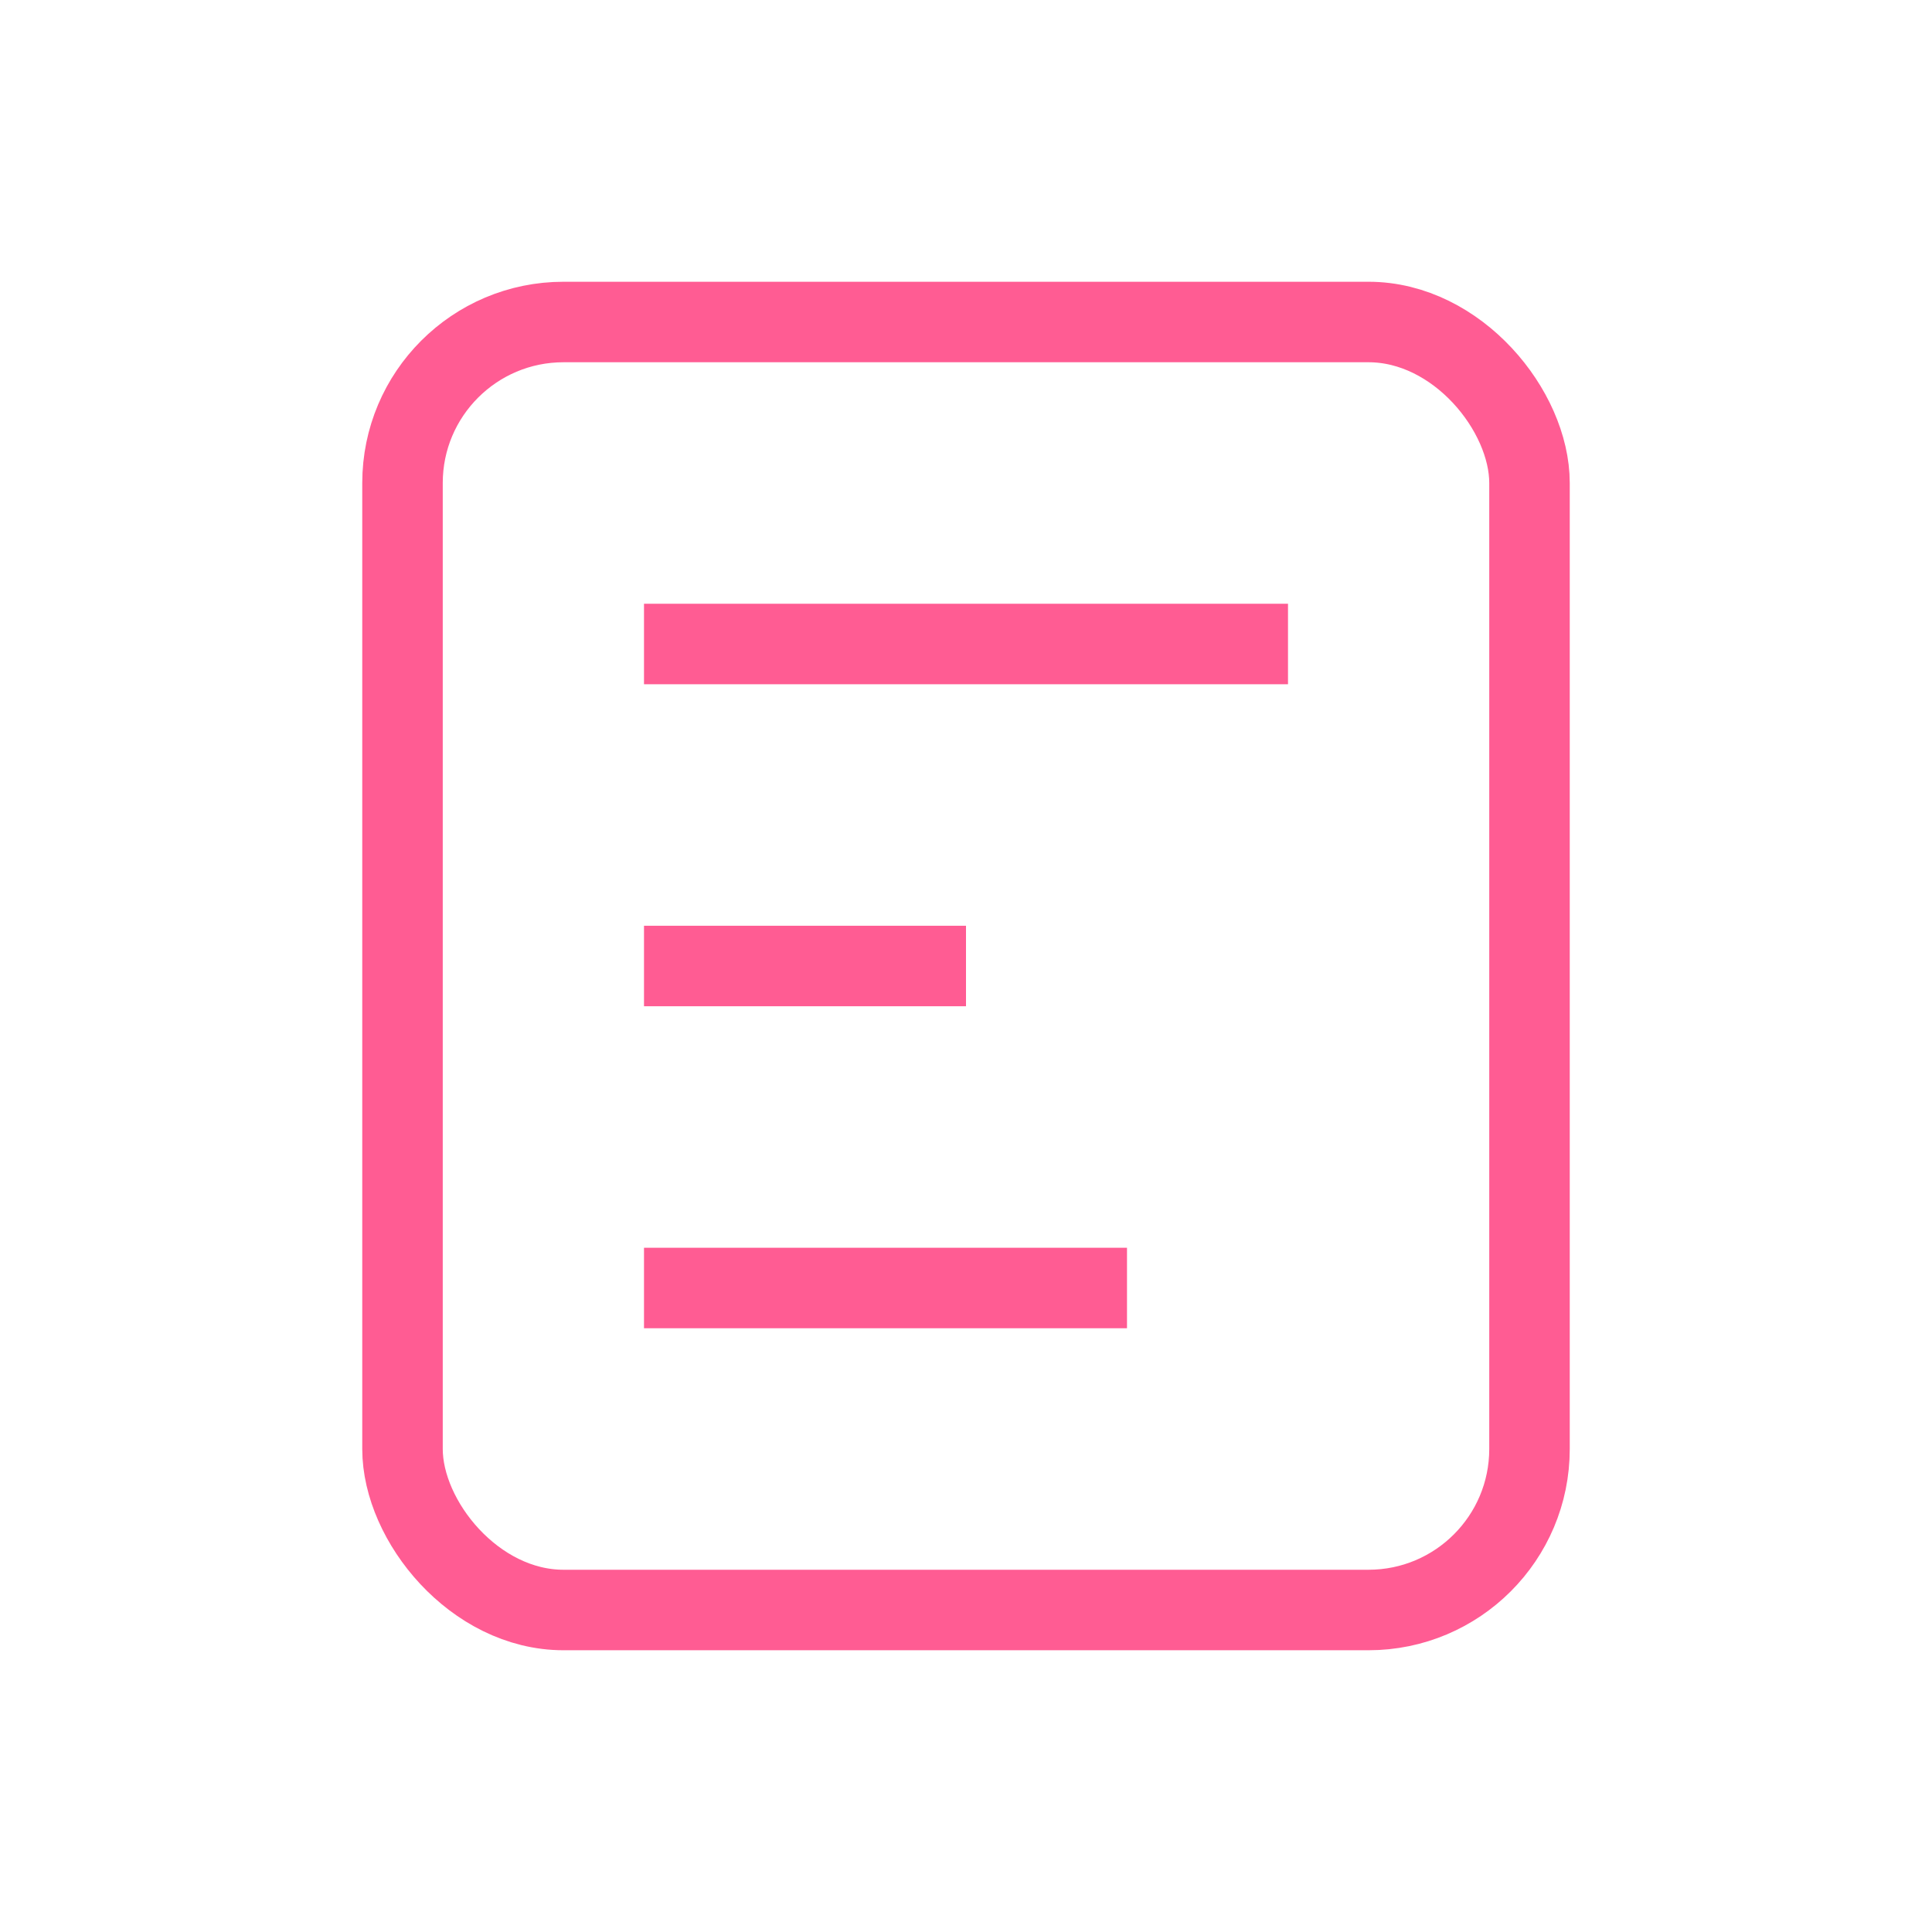 <svg width="64" height="64" viewBox="0 0 24 24" fill="none" xmlns="http://www.w3.org/2000/svg">
  <rect x="5" y="4" width="14" height="16" rx="2" stroke="#FF5C93" strokeWidth="2" />
  <path d="M8 8L16 8" stroke="#FF5C93" strokeWidth="2" strokeLinecap="round" />
  <path d="M8 12H12" stroke="#FF5C93" strokeWidth="2" strokeLinecap="round" />
  <path d="M8 16H14" stroke="#FF5C93" strokeWidth="2" strokeLinecap="round" />
</svg>

